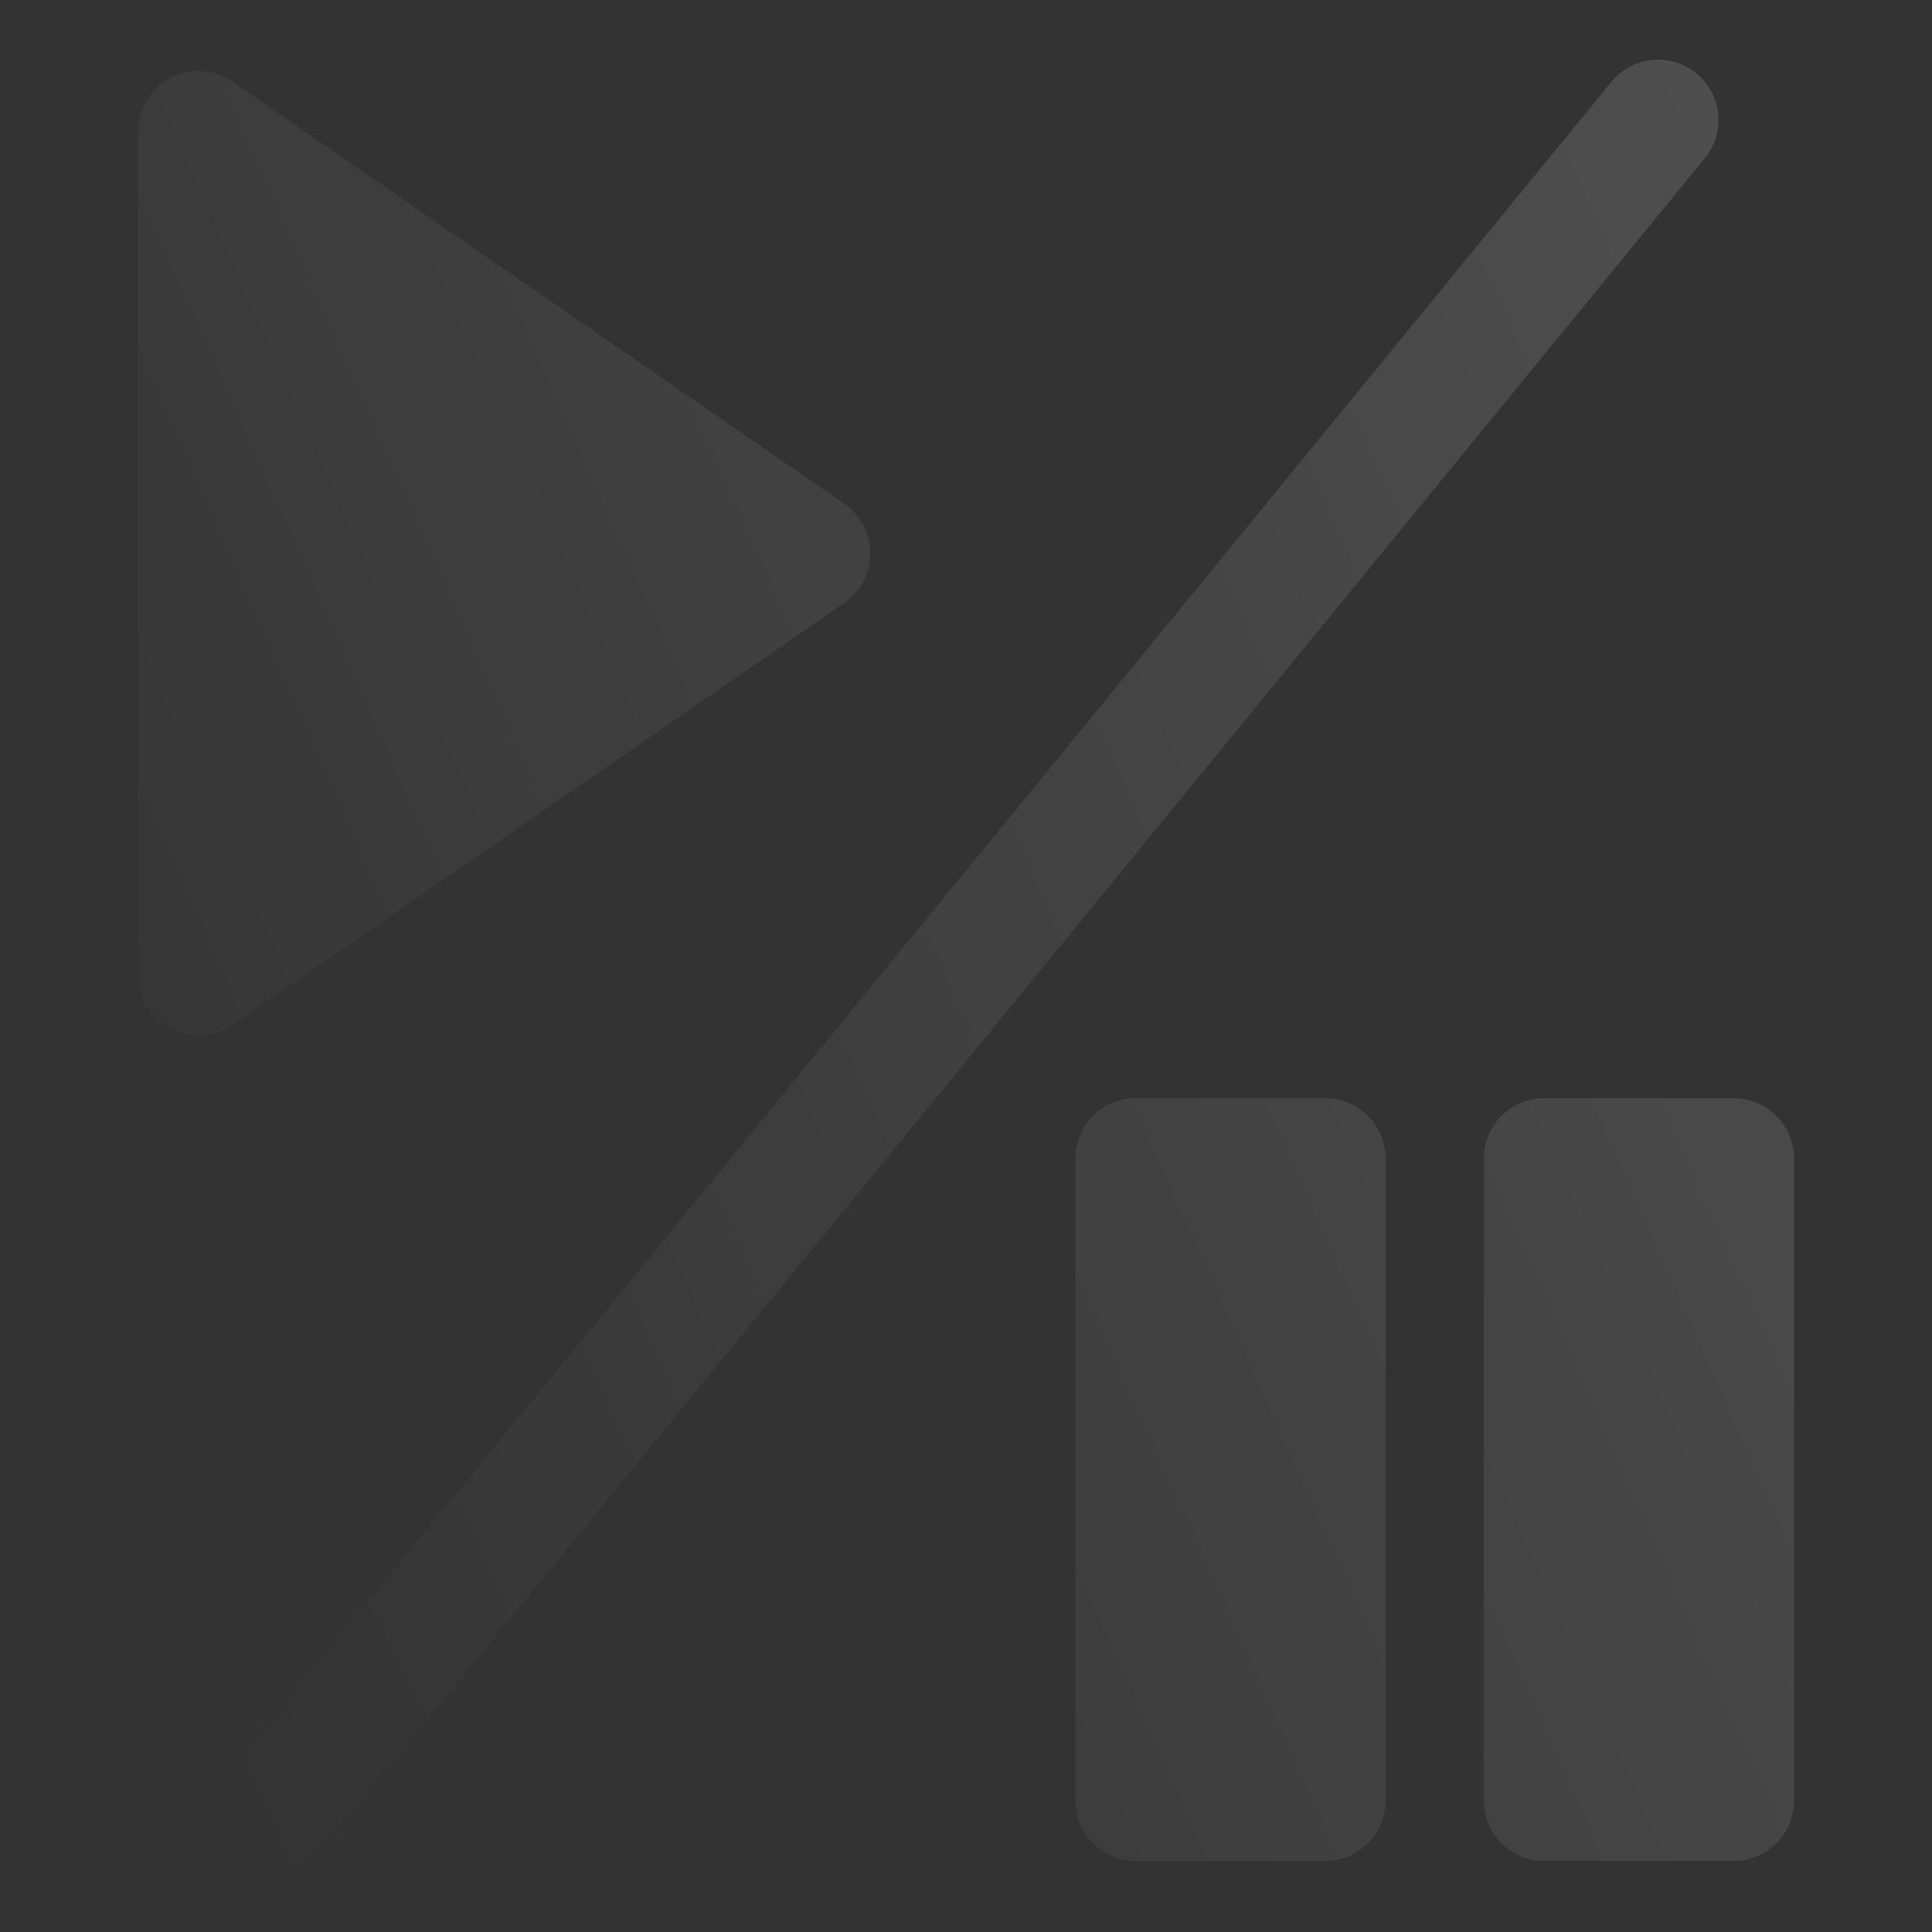<svg width="230" height="230" viewBox="0 0 230 230" fill="none" xmlns="http://www.w3.org/2000/svg">
<rect x="0" y="0" width="230" height="230" fill="#333333" stroke="none"/>
<path d="M191.761 9.825L27.11 211.075C26.495 211.804 26.031 212.647 25.746 213.557C25.46 214.466 25.358 215.423 25.446 216.372C25.534 217.321 25.809 218.243 26.257 219.085C26.705 219.927 27.315 220.671 28.053 221.274C28.791 221.878 29.641 222.328 30.555 222.6C31.468 222.871 32.427 222.959 33.374 222.856C34.322 222.754 35.24 222.464 36.075 222.004C36.909 221.543 37.644 220.922 38.236 220.175L202.887 18.925C203.502 18.196 203.965 17.353 204.251 16.443C204.537 15.534 204.639 14.577 204.551 13.628C204.463 12.679 204.187 11.757 203.74 10.915C203.292 10.073 202.682 9.329 201.944 8.726C201.206 8.123 200.356 7.672 199.442 7.4C198.528 7.129 197.57 7.041 196.622 7.144C195.675 7.246 194.757 7.536 193.922 7.996C193.088 8.457 192.353 9.078 191.761 9.825ZM100.494 59.958L27.692 9.732C26.613 8.987 25.351 8.552 24.043 8.473C22.735 8.394 21.43 8.674 20.269 9.283C19.108 9.892 18.137 10.807 17.459 11.929C16.78 13.051 16.422 14.336 16.422 15.647V116.107C16.423 117.416 16.782 118.701 17.459 119.821C18.137 120.942 19.108 121.856 20.267 122.465C21.427 123.074 22.73 123.355 24.038 123.276C25.345 123.198 26.606 122.765 27.685 122.022L100.494 71.796C101.453 71.135 102.237 70.251 102.779 69.22C103.321 68.189 103.604 67.042 103.604 65.877C103.604 64.712 103.321 63.565 102.779 62.534C102.237 61.503 101.453 60.619 100.494 59.958ZM135.217 130.733C133.311 130.733 131.482 131.491 130.135 132.839C128.787 134.187 128.029 136.015 128.029 137.921V214.353C128.029 216.259 128.787 218.087 130.135 219.435C131.482 220.783 133.311 221.54 135.217 221.54H157.764C159.67 221.54 161.498 220.783 162.846 219.435C164.194 218.087 164.952 216.259 164.952 214.353V137.921C164.952 136.015 164.194 134.187 162.846 132.839C161.498 131.491 159.67 130.733 157.764 130.733H135.217ZM176.653 137.921V214.353C176.653 216.259 177.41 218.087 178.758 219.435C180.106 220.783 181.934 221.54 183.84 221.54H206.387C208.294 221.54 210.122 220.783 211.47 219.435C212.818 218.087 213.575 216.259 213.575 214.353V137.921C213.575 136.015 212.818 134.187 211.47 132.839C210.122 131.491 208.294 130.733 206.387 130.733H183.84C181.934 130.733 180.106 131.491 178.758 132.839C177.41 134.187 176.653 136.015 176.653 137.921Z" fill="url(#paint0_linear_1058_12321)" fill-opacity="0.2"/>
<defs>
<linearGradient id="paint0_linear_1058_12321" x1="270.943" y1="-134.518" x2="-62.077" y2="13.748" gradientUnits="userSpaceOnUse">
<stop stop-color="white"/>
<stop offset="1" stop-color="white" stop-opacity="0"/>
</linearGradient>
</defs>
</svg>
